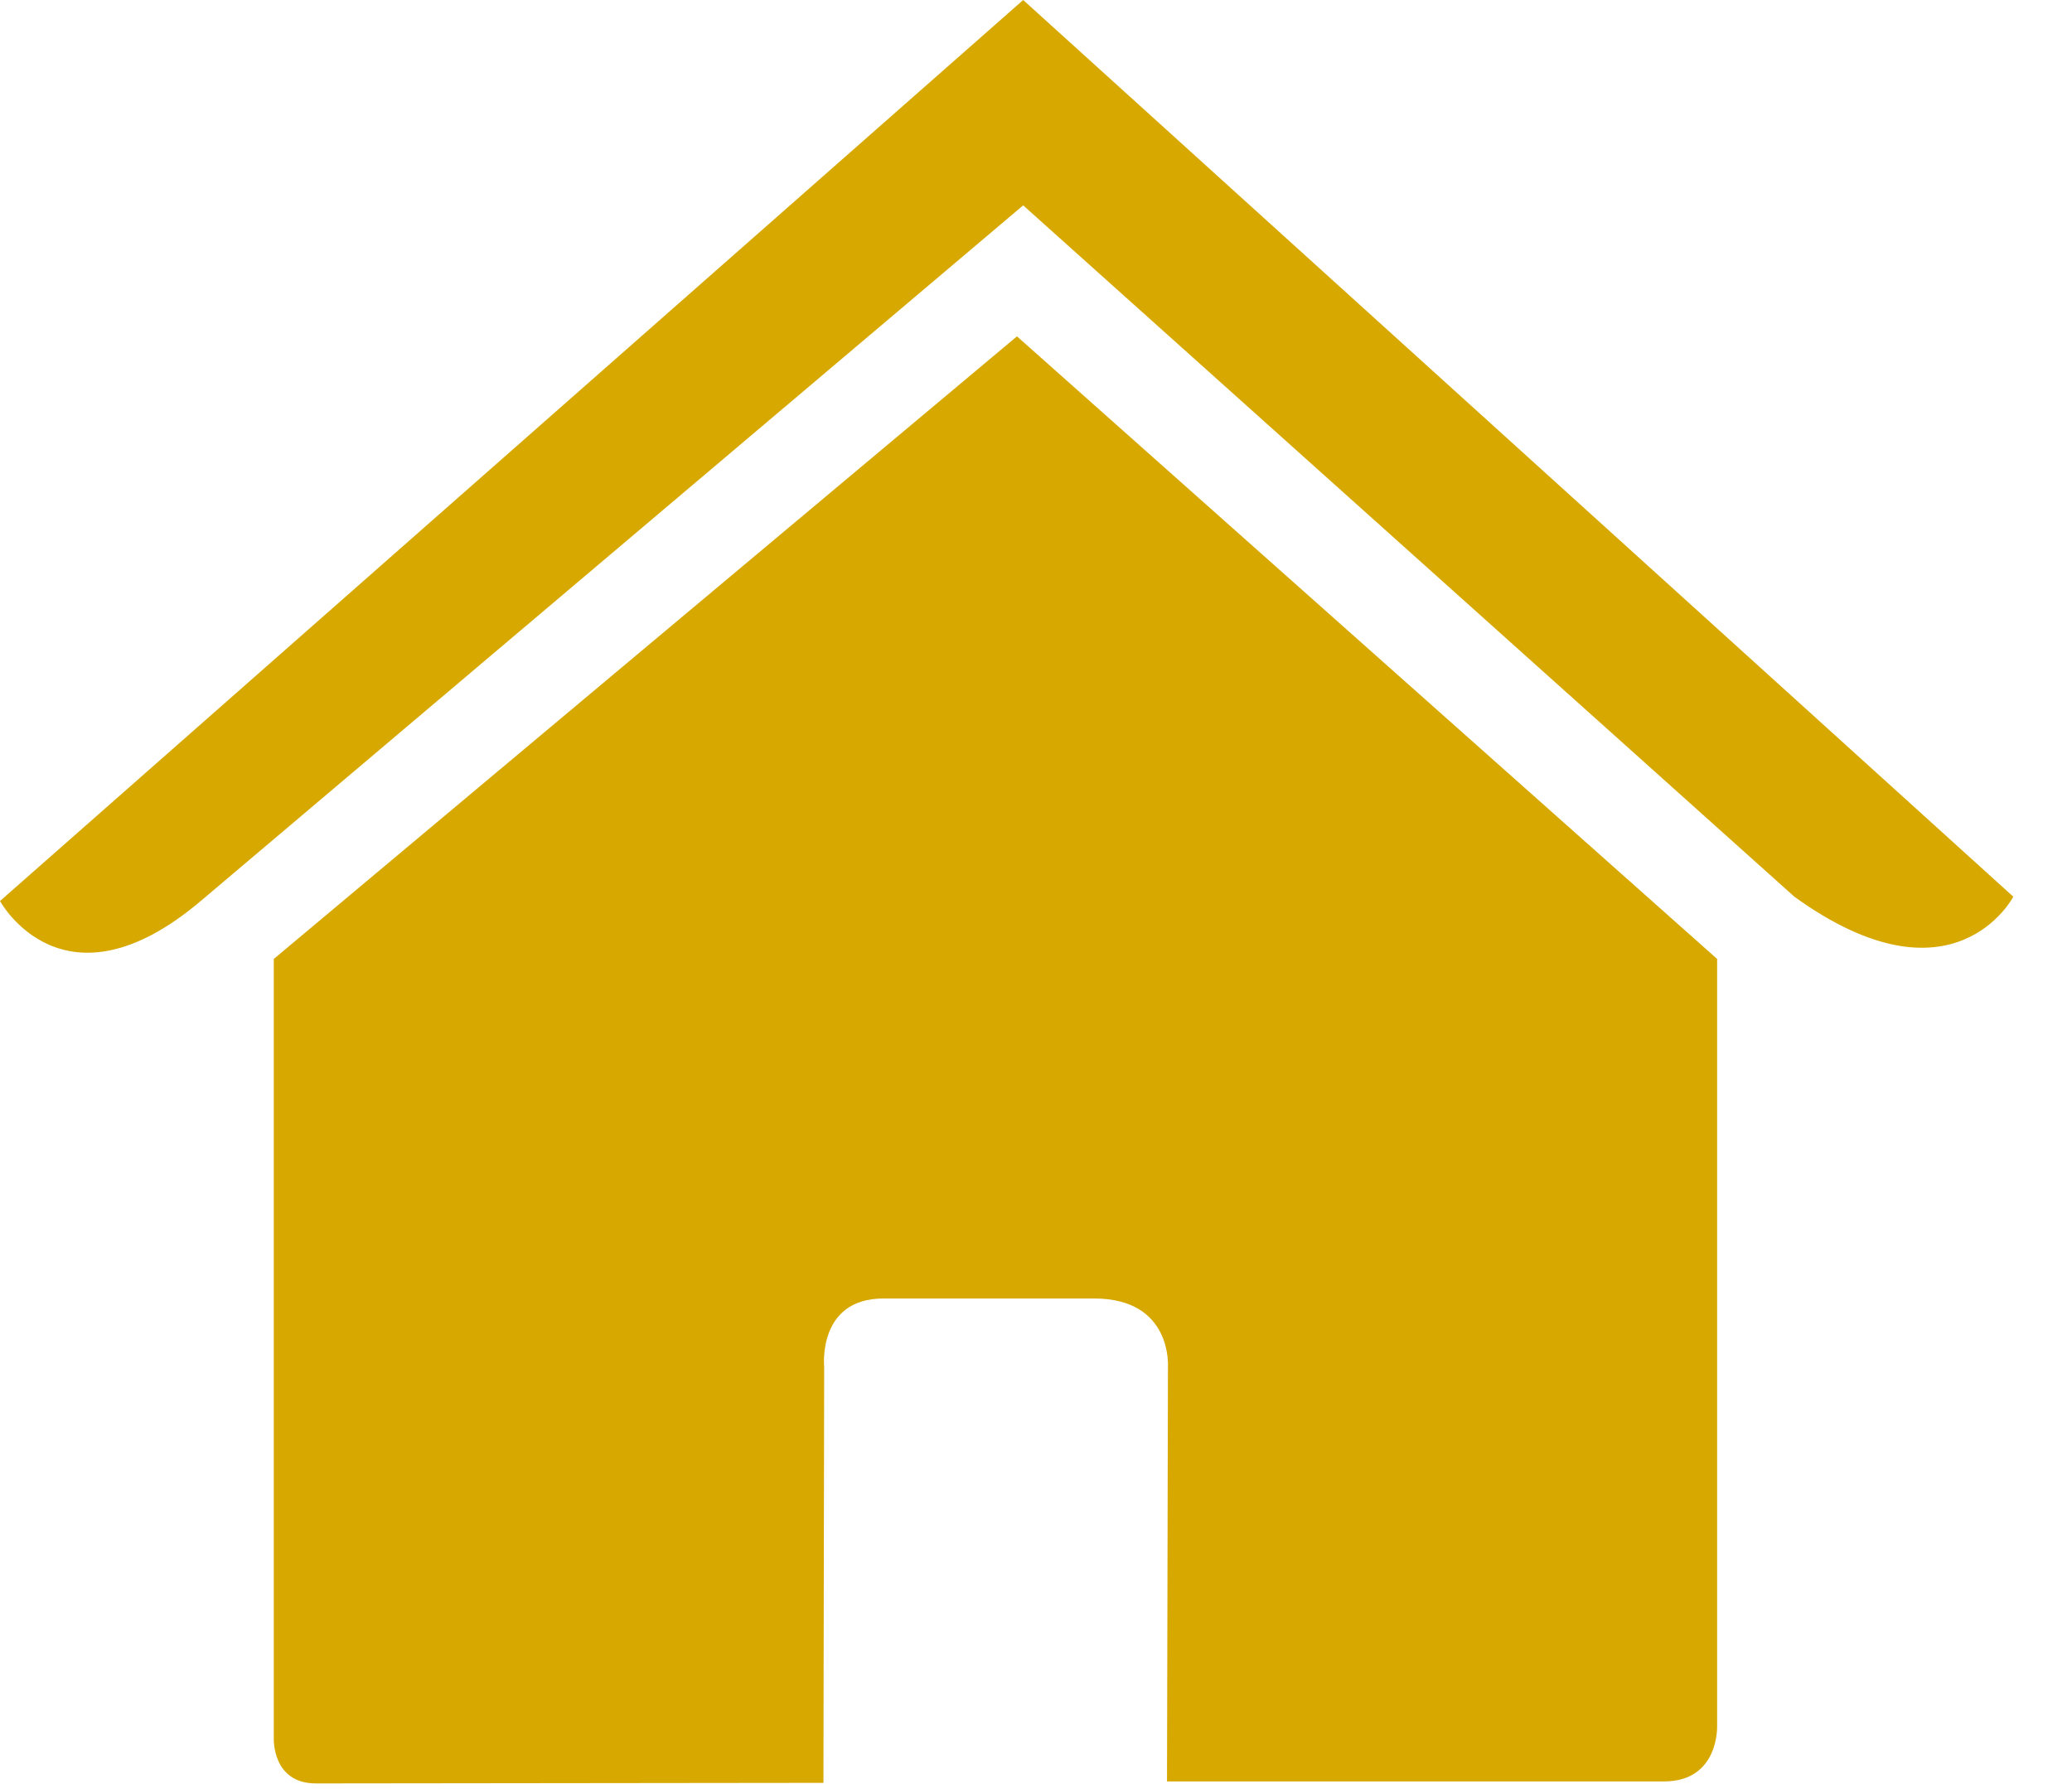 <svg width="22" height="19" fill="none" xmlns="http://www.w3.org/2000/svg"><path d="M2.907 18.462s-.02.478.447.478l5.389-.006.008-4.416s-.076-.728.63-.728h2.236c.836 0 .784.728.784.728l-.01 4.401h5.275c.593 0 .566-.595.566-.595v-8.14l-7.434-6.612-7.891 6.612v8.278z" fill="#D7A900"/><path d="M0 9.569s.67 1.235 2.131 0l8.733-7.388 8.188 7.342c1.691 1.22 2.325 0 2.325 0L10.864 0 0 9.569z" fill="#D7A900"/></svg>